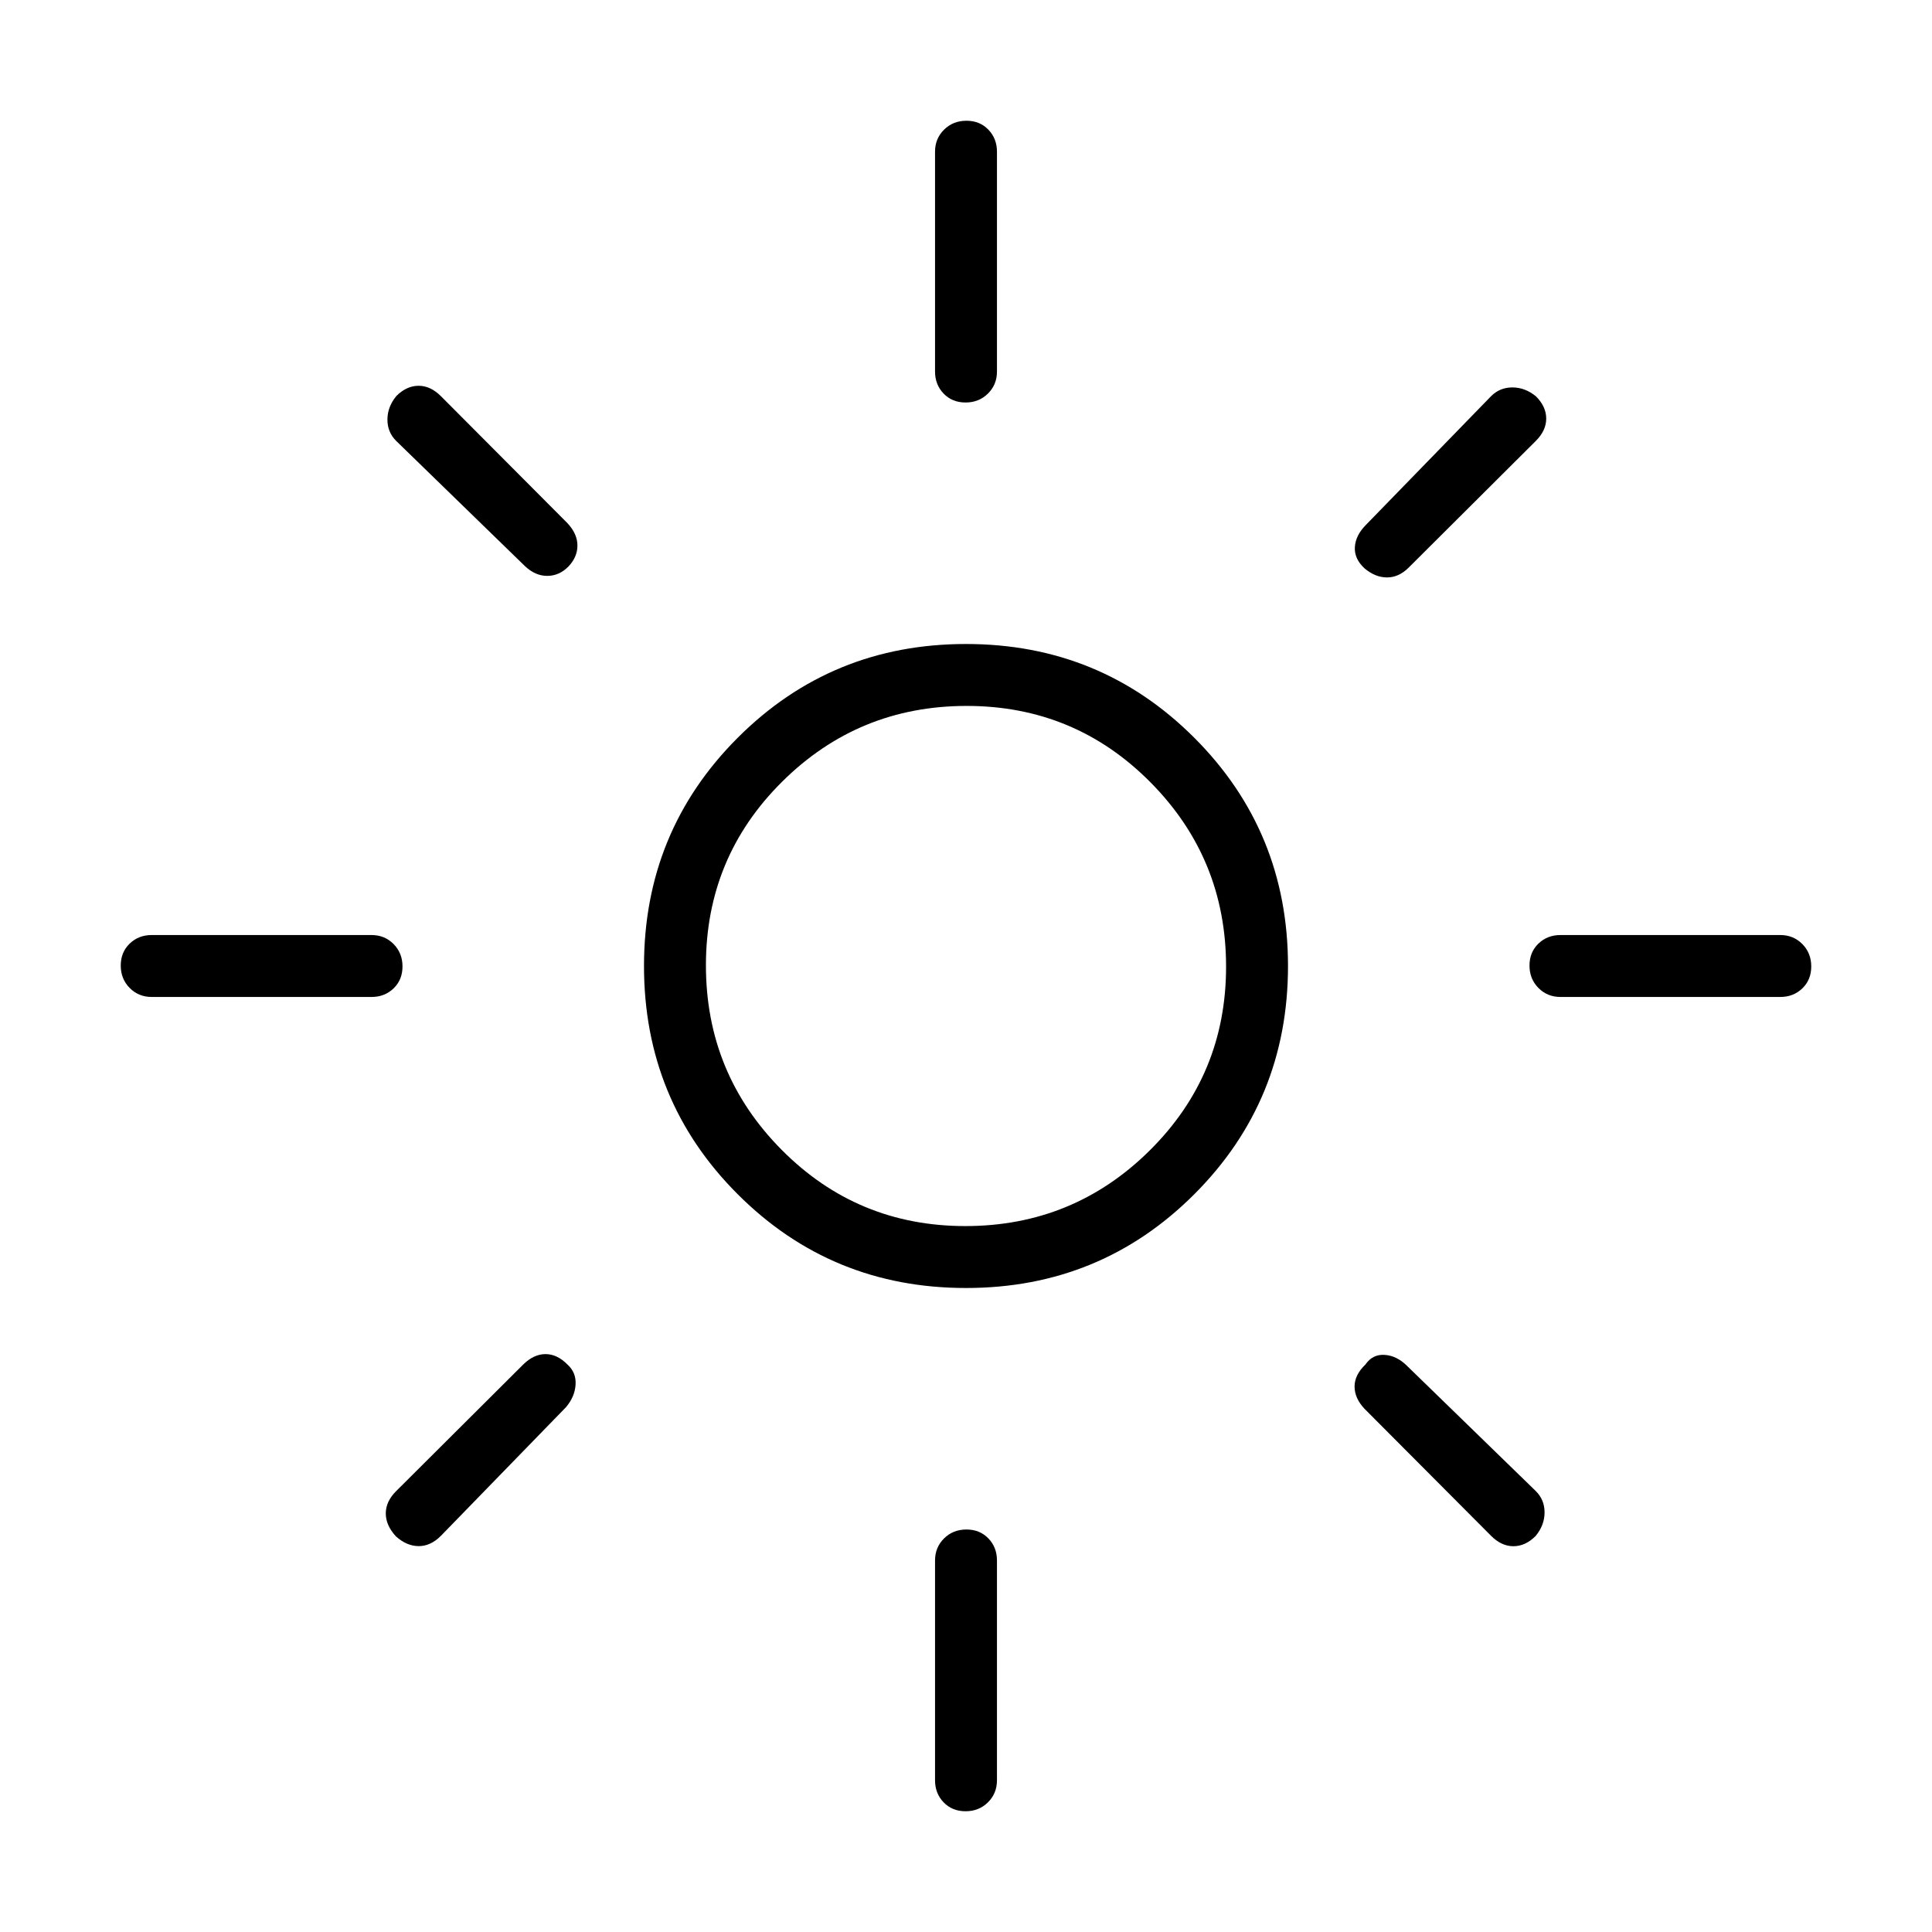 <svg xmlns="http://www.w3.org/2000/svg" width="48" height="48" viewBox="0 -960 960 960"><path d="M479.674-350.769q53.711 0 91.634-37.597 37.923-37.598 37.923-91.308 0-53.711-37.597-91.634-37.598-37.923-91.308-37.923-53.711 0-91.634 37.597-37.923 37.598-37.923 91.308 0 53.711 37.597 91.634 37.598 37.923 91.308 37.923ZM480-320q-66.846 0-113.423-46.577T320-480q0-66.846 46.577-113.423T480-640q66.846 0 113.423 46.577T640-480q0 66.846-46.577 113.423T480-320ZM75.385-464.615q-6.539 0-10.962-4.485Q60-473.586 60-480.216t4.423-10.899q4.423-4.27 10.962-4.27h109.23q6.539 0 10.962 4.485Q200-486.414 200-479.784t-4.423 10.899q-4.423 4.27-10.962 4.27H75.385Zm700 0q-6.539 0-10.962-4.485Q760-473.586 760-480.216t4.423-10.899q4.423-4.27 10.962-4.27h109.23q6.539 0 10.962 4.485Q900-486.414 900-479.784t-4.423 10.899q-4.423 4.27-10.962 4.27h-109.23ZM479.784-760q-6.63 0-10.899-4.423-4.27-4.423-4.27-10.962v-109.23q0-6.539 4.485-10.962Q473.586-900 480.216-900t10.899 4.423q4.27 4.423 4.27 10.962v109.23q0 6.539-4.485 10.962Q486.414-760 479.784-760Zm0 700q-6.63 0-10.899-4.423-4.27-4.423-4.27-10.962v-109.23q0-6.539 4.485-10.962Q473.586-200 480.216-200t10.899 4.423q4.27 4.423 4.27 10.962v109.23q0 6.539-4.485 10.962Q486.414-60 479.784-60ZM260.769-678.769l-63.923-62.154q-4.385-4.385-4.334-10.701.05-6.315 4.465-11.633 5.084-5.051 11.015-5.051 5.931 0 11.085 5.154L282-700q4.923 5.294 4.923 11.07 0 5.776-4.538 10.497-4.539 4.587-10.5 4.587-5.962 0-11.116-4.923Zm480.154 481.923L678-260q-4.923-5.256-4.923-11.042 0-5.785 5.423-10.958 3.5-5.154 9.539-4.769 6.038.384 11.192 5.538l63.923 62.154q4.385 4.385 4.334 10.701-.05 6.315-4.465 11.633-5.084 5.051-11.015 5.051-5.931 0-11.085-5.154ZM678-677.615q-5.154-4.77-4.769-10.616.384-5.846 5.538-11l62.154-63.923q4.385-4.385 10.701-4.334 6.315.05 11.633 4.465 5.051 5.084 5.051 11.015 0 5.931-5.154 11.085L700-678q-4.923 4.923-10.783 4.923-5.86 0-11.217-4.538Zm-481.257 481.04q-5.051-5.486-5.051-11.417t5.154-11.085L260-282q5.261-5.154 11.054-5.154 5.792 0 10.889 5.154 4.442 4 4.057 10.039-.385 6.038-4.769 11.192l-62.154 63.923q-5.154 5.154-11.085 5.104-5.931-.051-11.249-4.833ZM480-480Z"/></svg>